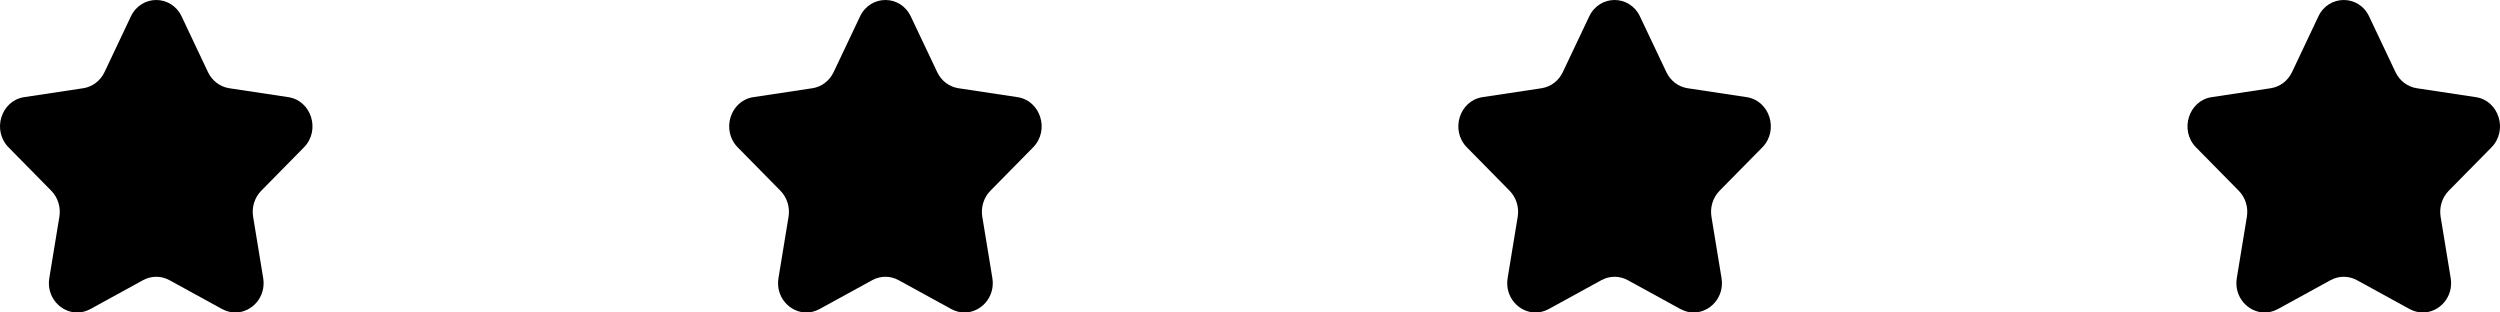 <svg width="48" height="6" viewBox="0 0 48 6" fill="none" xmlns="http://www.w3.org/2000/svg">
<path fill-rule="evenodd" clip-rule="evenodd" d="M5.016 3.662C4.888 3.792 4.83 3.979 4.86 4.162L5.053 5.337C5.114 5.703 4.835 6 4.518 6C4.435 6 4.349 5.979 4.265 5.934L3.253 5.379C3.174 5.336 3.087 5.314 3 5.314C2.913 5.314 2.826 5.336 2.747 5.379L1.735 5.934C1.651 5.979 1.565 6 1.482 6C1.165 6 0.886 5.703 0.947 5.337L1.14 4.162C1.17 3.979 1.112 3.792 0.984 3.662L0.165 2.83C-0.158 2.503 0.02 1.932 0.465 1.865L1.598 1.694C1.775 1.667 1.928 1.551 2.007 1.384L2.513 0.315C2.613 0.105 2.806 0 3 0C3.194 0 3.387 0.105 3.487 0.315L3.993 1.384C4.072 1.551 4.225 1.667 4.402 1.694L5.535 1.865C5.98 1.932 6.158 2.503 5.835 2.83L5.016 3.662Z" fill="black"/>
<path fill-rule="evenodd" clip-rule="evenodd" d="M19.016 3.662C18.888 3.792 18.83 3.979 18.86 4.162L19.053 5.337C19.114 5.703 18.835 6 18.518 6C18.435 6 18.349 5.979 18.265 5.934L17.253 5.379C17.174 5.336 17.087 5.314 17 5.314C16.913 5.314 16.826 5.336 16.747 5.379L15.735 5.934C15.651 5.979 15.565 6 15.482 6C15.165 6 14.886 5.703 14.947 5.337L15.14 4.162C15.17 3.979 15.112 3.792 14.984 3.662L14.165 2.83C13.842 2.503 14.02 1.932 14.465 1.865L15.598 1.694C15.775 1.667 15.928 1.551 16.006 1.384L16.513 0.315C16.613 0.105 16.806 0 17 0C17.194 0 17.387 0.105 17.487 0.315L17.994 1.384C18.072 1.551 18.225 1.667 18.402 1.694L19.535 1.865C19.98 1.932 20.158 2.503 19.835 2.83L19.016 3.662Z" fill="black"/>
<path fill-rule="evenodd" clip-rule="evenodd" d="M33.016 3.662C32.888 3.792 32.83 3.979 32.86 4.162L33.053 5.337C33.114 5.703 32.835 6 32.518 6C32.435 6 32.349 5.979 32.265 5.934L31.253 5.379C31.174 5.336 31.087 5.314 31 5.314C30.913 5.314 30.826 5.336 30.747 5.379L29.735 5.934C29.651 5.979 29.565 6 29.482 6C29.165 6 28.886 5.703 28.947 5.337L29.14 4.162C29.17 3.979 29.112 3.792 28.984 3.662L28.165 2.83C27.842 2.503 28.02 1.932 28.465 1.865L29.598 1.694C29.775 1.667 29.928 1.551 30.006 1.384L30.513 0.315C30.613 0.105 30.806 0 31 0C31.194 0 31.387 0.105 31.487 0.315L31.994 1.384C32.072 1.551 32.225 1.667 32.402 1.694L33.535 1.865C33.98 1.932 34.158 2.503 33.836 2.83L33.016 3.662Z" fill="black"/>
<path fill-rule="evenodd" clip-rule="evenodd" d="M47.016 3.662C46.888 3.792 46.83 3.979 46.86 4.162L47.053 5.337C47.114 5.703 46.835 6 46.518 6C46.435 6 46.349 5.979 46.265 5.934L45.253 5.379C45.174 5.336 45.087 5.314 45 5.314C44.913 5.314 44.826 5.336 44.747 5.379L43.735 5.934C43.651 5.979 43.565 6 43.482 6C43.165 6 42.886 5.703 42.947 5.337L43.14 4.162C43.17 3.979 43.112 3.792 42.984 3.662L42.164 2.83C41.842 2.503 42.02 1.932 42.465 1.865L43.598 1.694C43.775 1.667 43.928 1.551 44.007 1.384L44.513 0.315C44.612 0.105 44.806 0 45 0C45.194 0 45.388 0.105 45.487 0.315L45.993 1.384C46.072 1.551 46.225 1.667 46.402 1.694L47.535 1.865C47.98 1.932 48.158 2.503 47.836 2.83L47.016 3.662Z" fill="black"/>
</svg>
